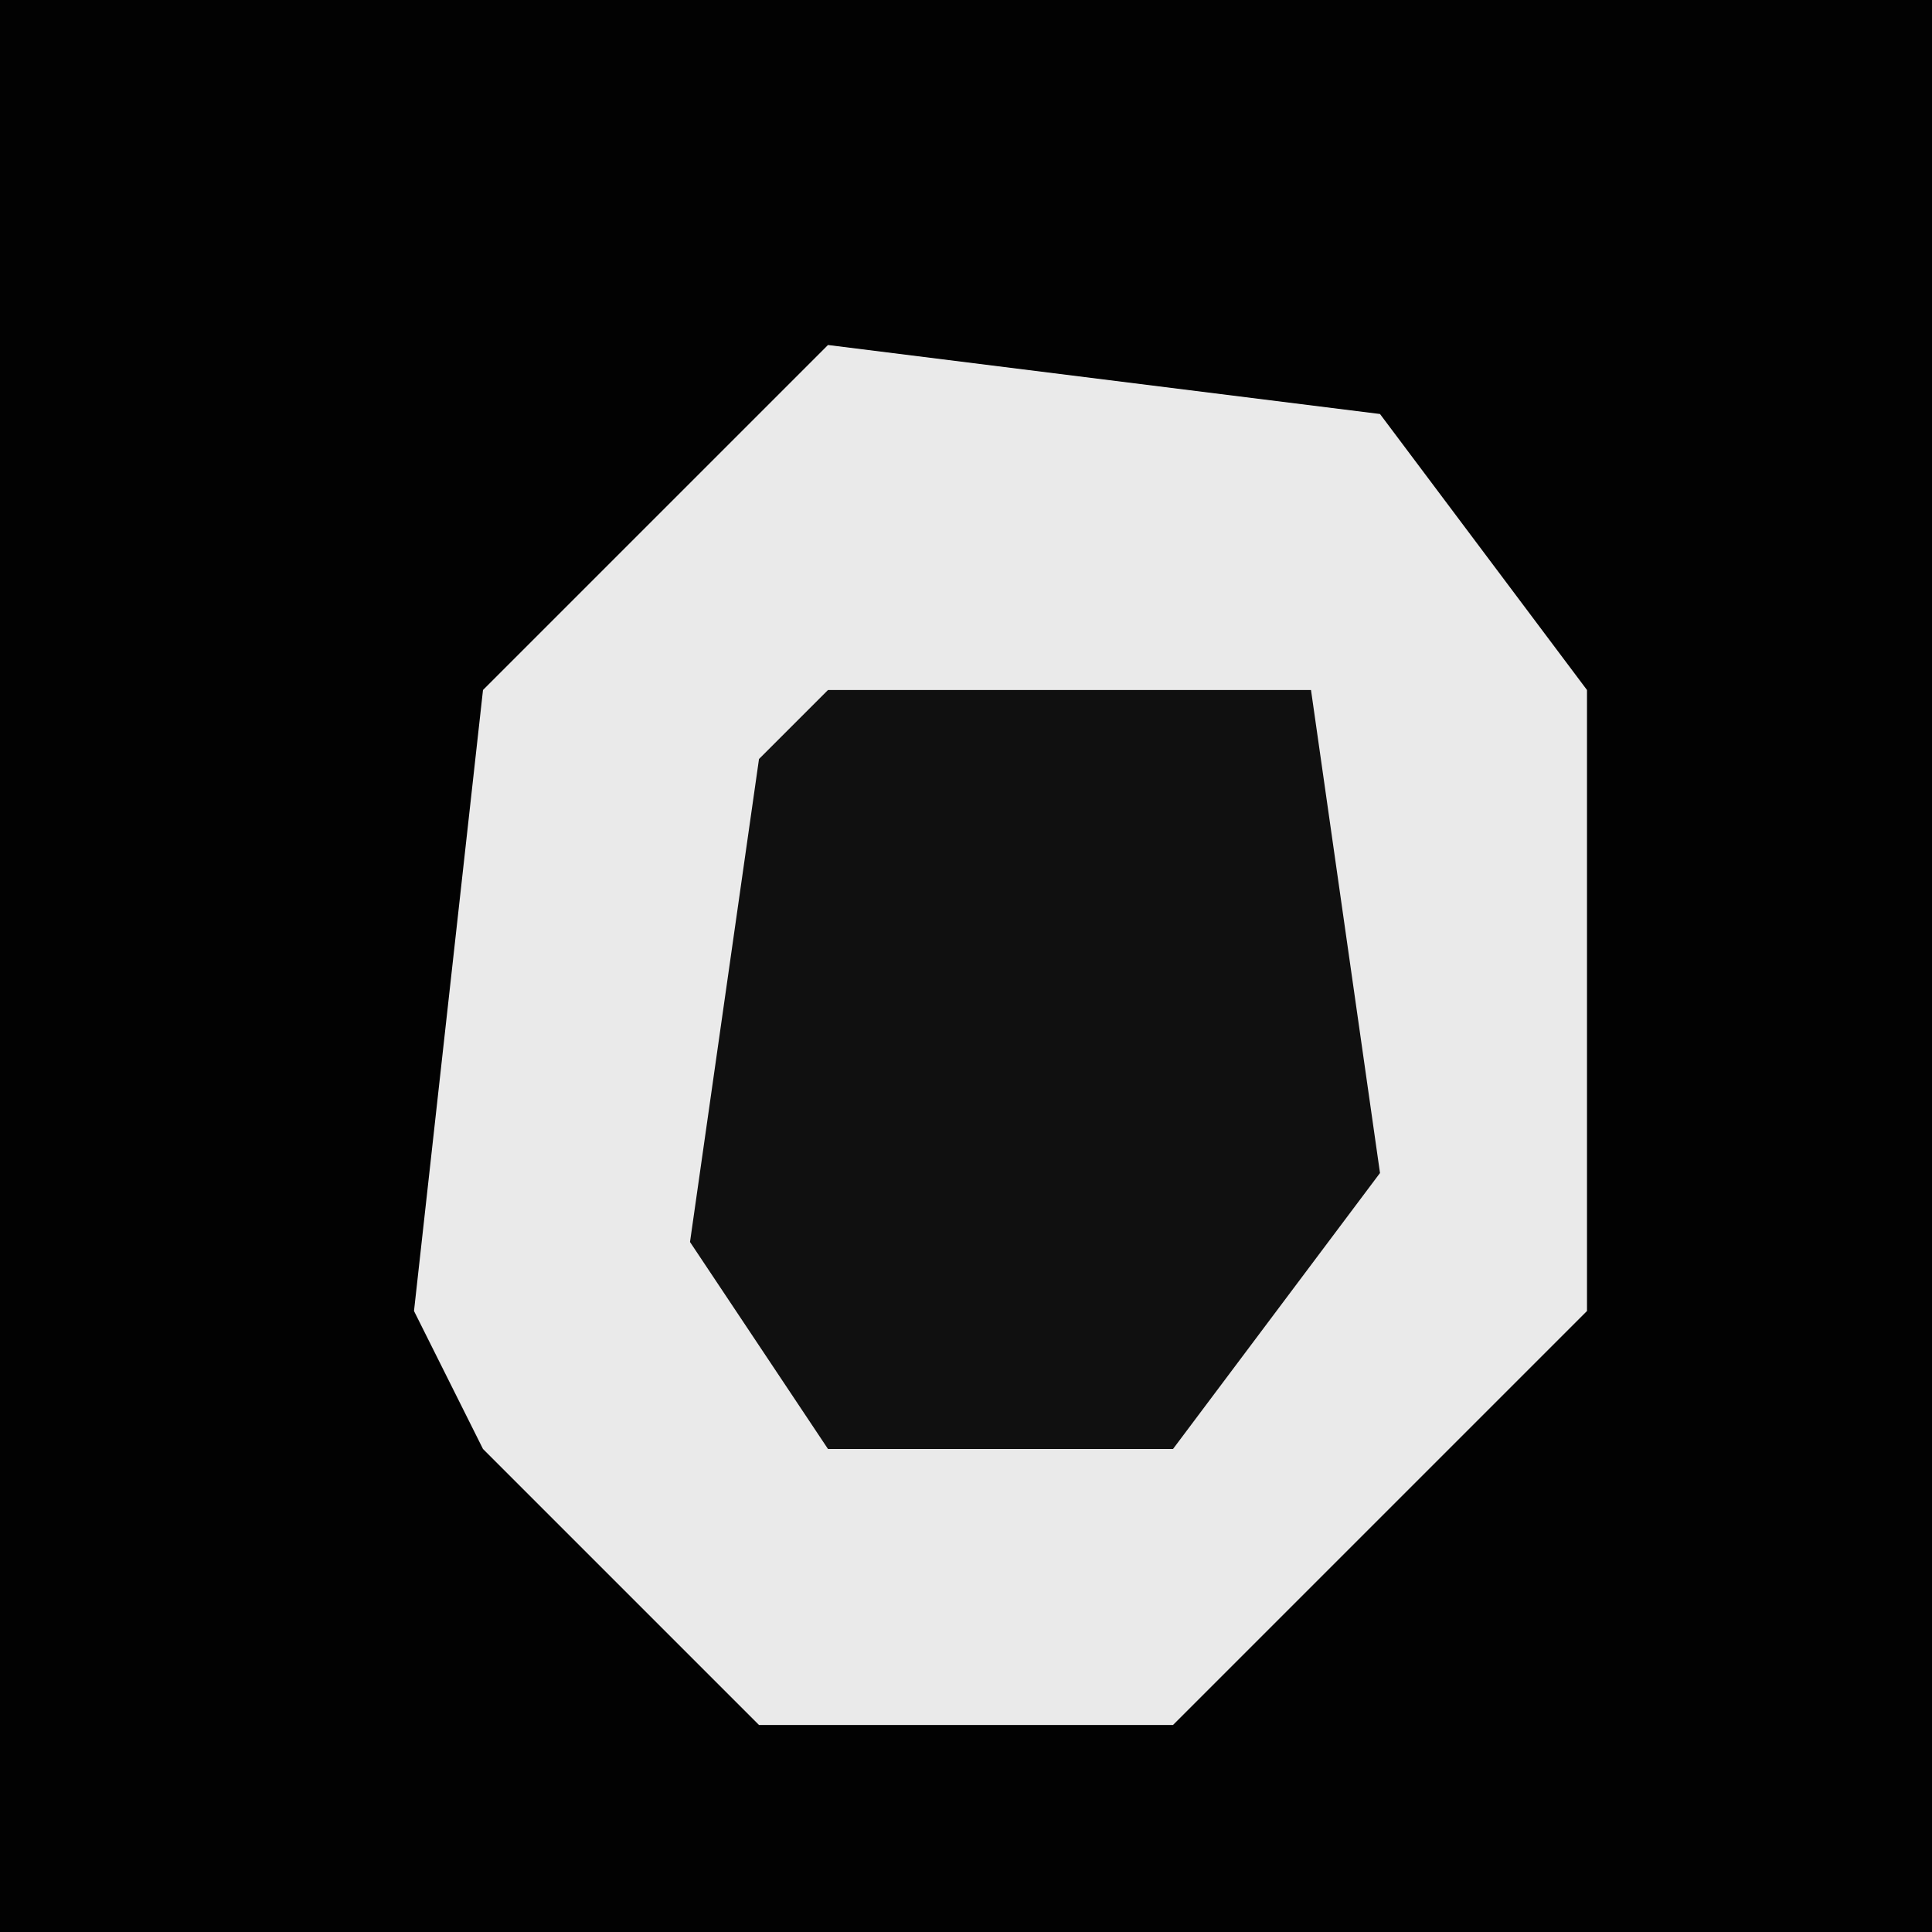 <?xml version="1.0" encoding="UTF-8"?>
<svg version="1.1" xmlns="http://www.w3.org/2000/svg" width="28" height="28">
<path d="M0,0 L28,0 L28,28 L0,28 Z " fill="#020202" transform="translate(0,0)"/>
<path d="M0,0 L8,1 L11,5 L11,14 L6,19 L5,20 L-1,20 L-5,16 L-6,14 L-5,5 Z " fill="#EAEAEA" transform="translate(12,5)"/>
<path d="M0,0 L7,0 L8,7 L5,11 L0,11 L-2,8 L-1,1 Z " fill="#101010" transform="translate(12,10)"/>
</svg>
